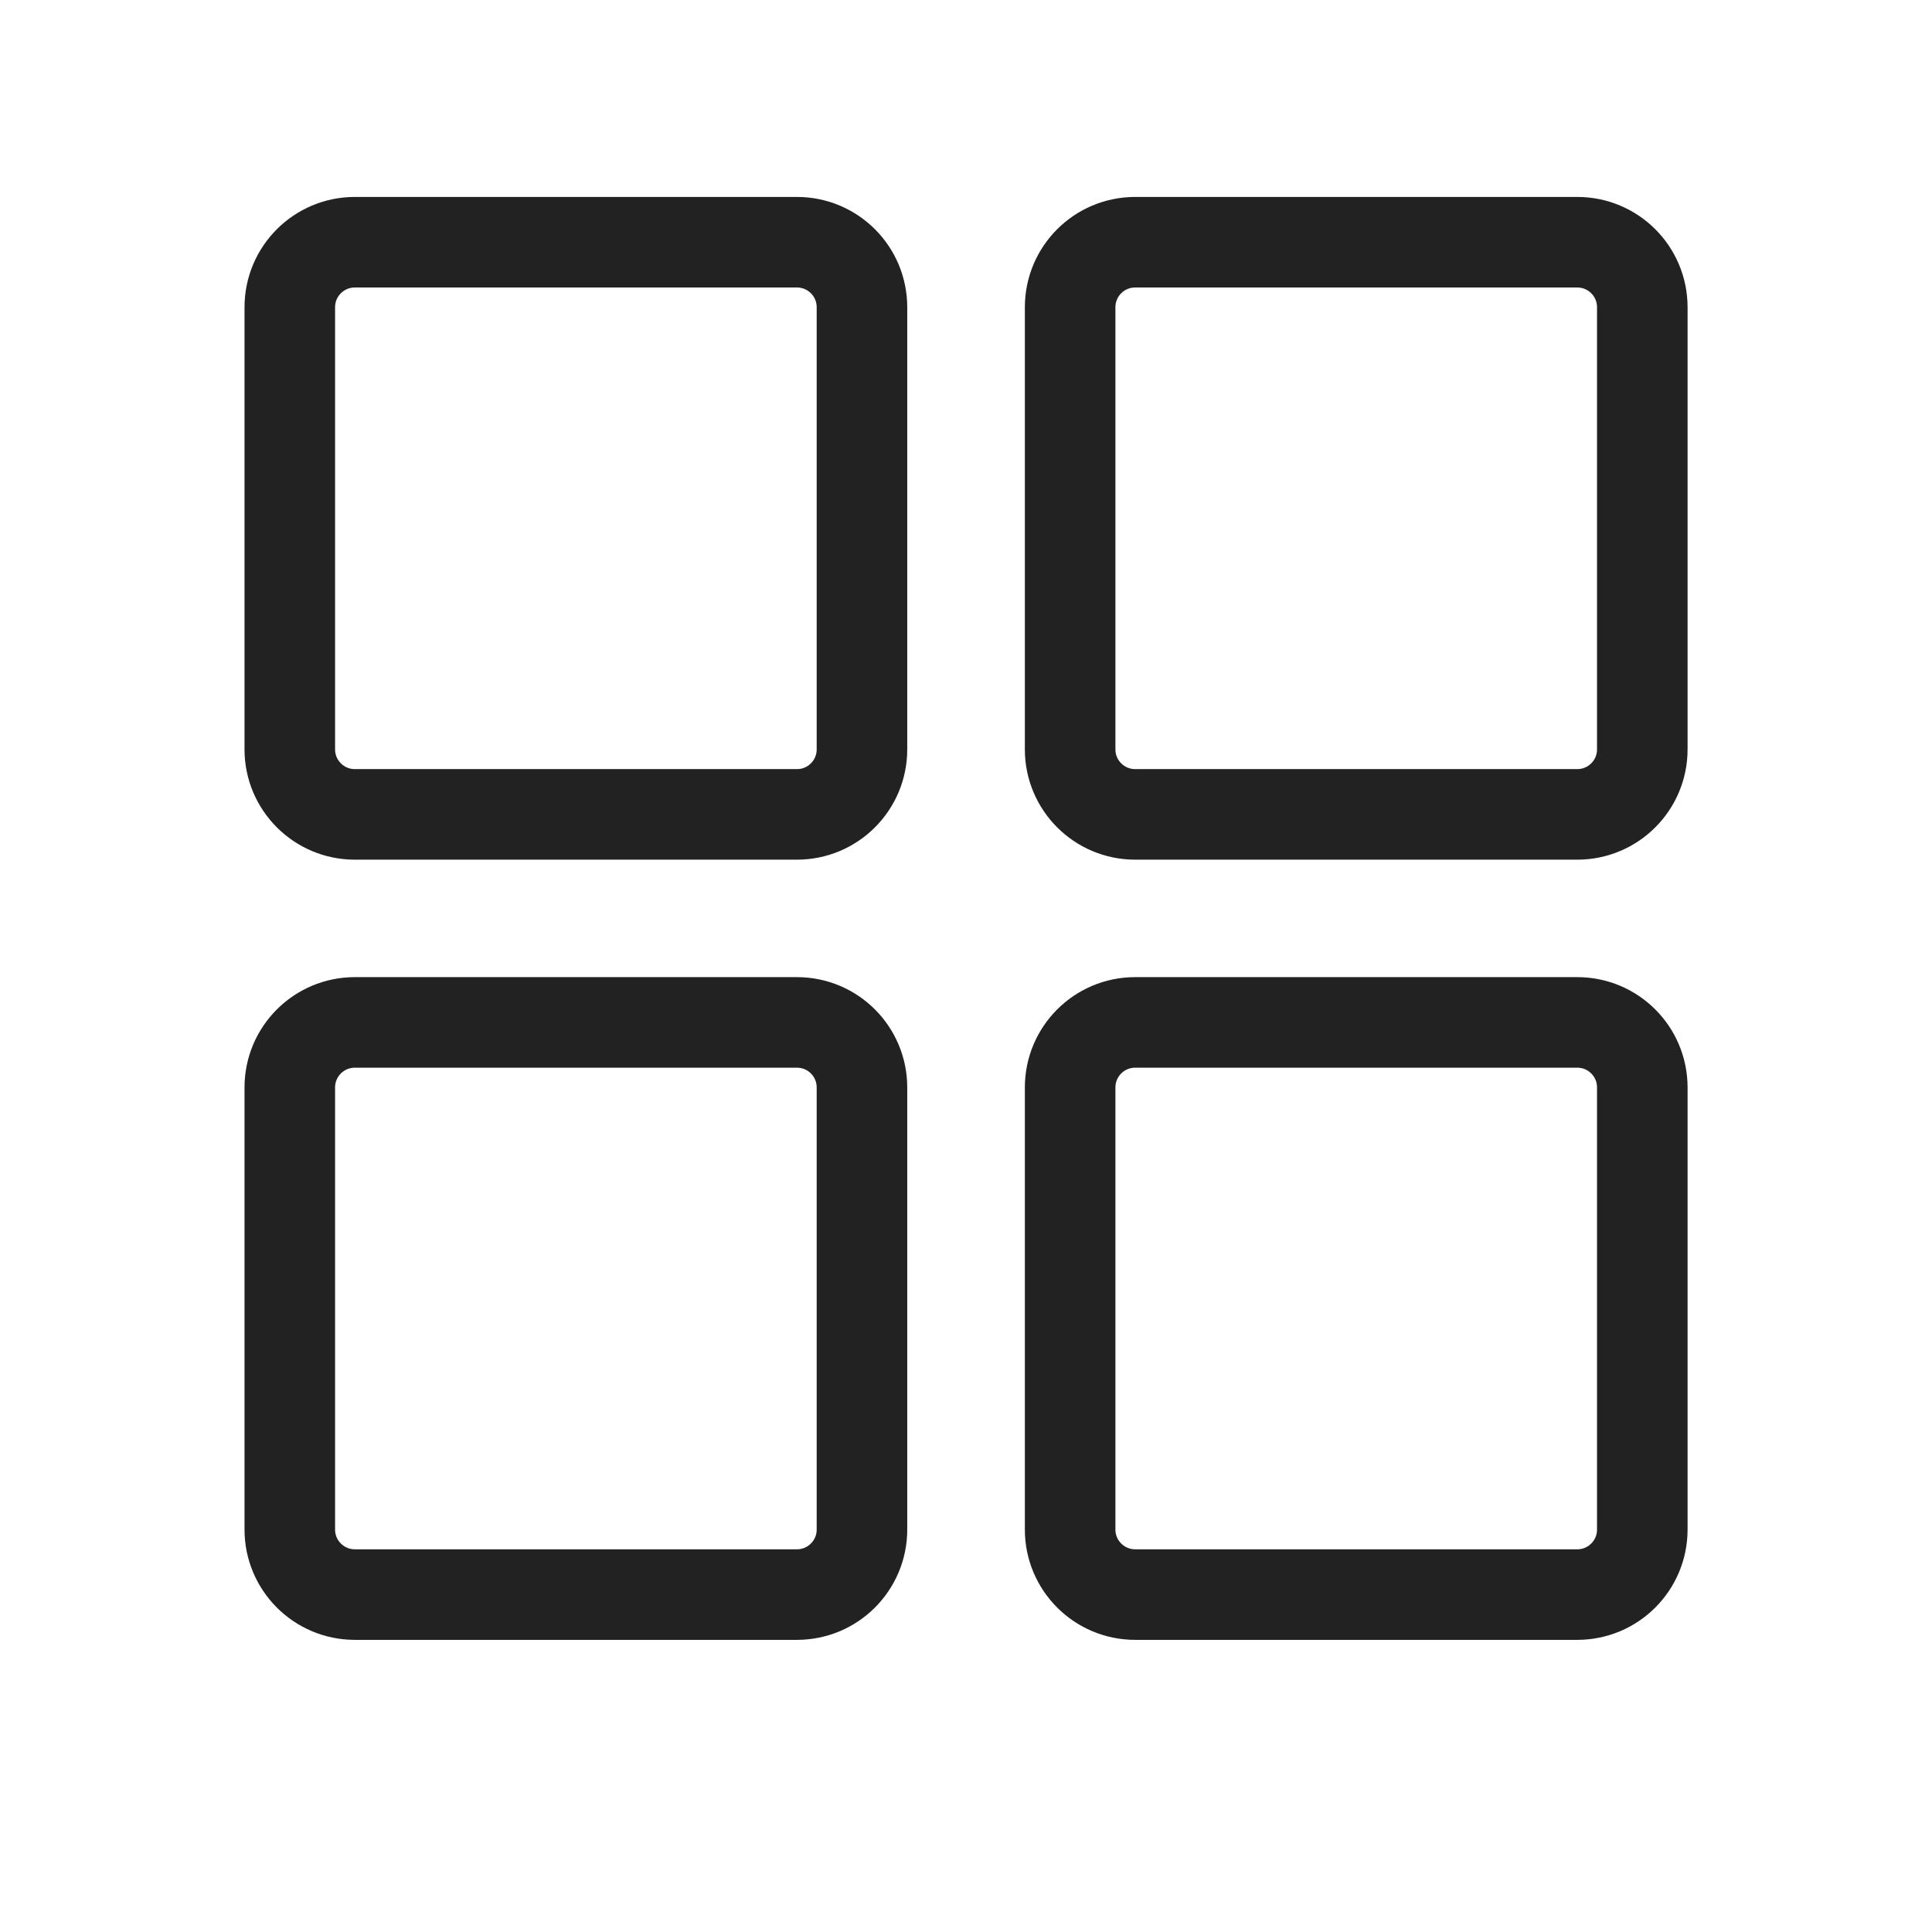 <svg width="40" height="40" viewBox="0 0 40 40" fill="none" xmlns="http://www.w3.org/2000/svg">
<path d="M16.5 5.015H7.346C6.603 5.015 6 5.617 6 6.361V15.515C6 16.258 6.603 16.861 7.346 16.861H16.5C17.244 16.861 17.846 16.258 17.846 15.515V6.361C17.846 5.617 17.244 5.015 16.5 5.015Z" stroke="#222222" stroke-width="1.875" stroke-linecap="round" stroke-linejoin="round"/>
<path d="M32.656 5.015H23.502C22.759 5.015 22.156 5.617 22.156 6.361V15.515C22.156 16.258 22.759 16.861 23.502 16.861H32.656C33.4 16.861 34.002 16.258 34.002 15.515V6.361C34.002 5.617 33.4 5.015 32.656 5.015Z" stroke="#222222" stroke-width="1.875" stroke-linecap="round" stroke-linejoin="round"/>
<path d="M16.5 21.168H7.346C6.603 21.168 6 21.771 6 22.514V31.668C6 32.411 6.603 33.014 7.346 33.014H16.5C17.244 33.014 17.846 32.411 17.846 31.668V22.514C17.846 21.771 17.244 21.168 16.5 21.168Z" stroke="#222222" stroke-width="1.875" stroke-linecap="round" stroke-linejoin="round"/>
<path d="M32.656 21.168H23.502C22.759 21.168 22.156 21.771 22.156 22.514V31.668C22.156 32.411 22.759 33.014 23.502 33.014H32.656C33.4 33.014 34.002 32.411 34.002 31.668V22.514C34.002 21.771 33.4 21.168 32.656 21.168Z" stroke="#222222" stroke-width="1.875" stroke-linecap="round" stroke-linejoin="round"/>
</svg>
